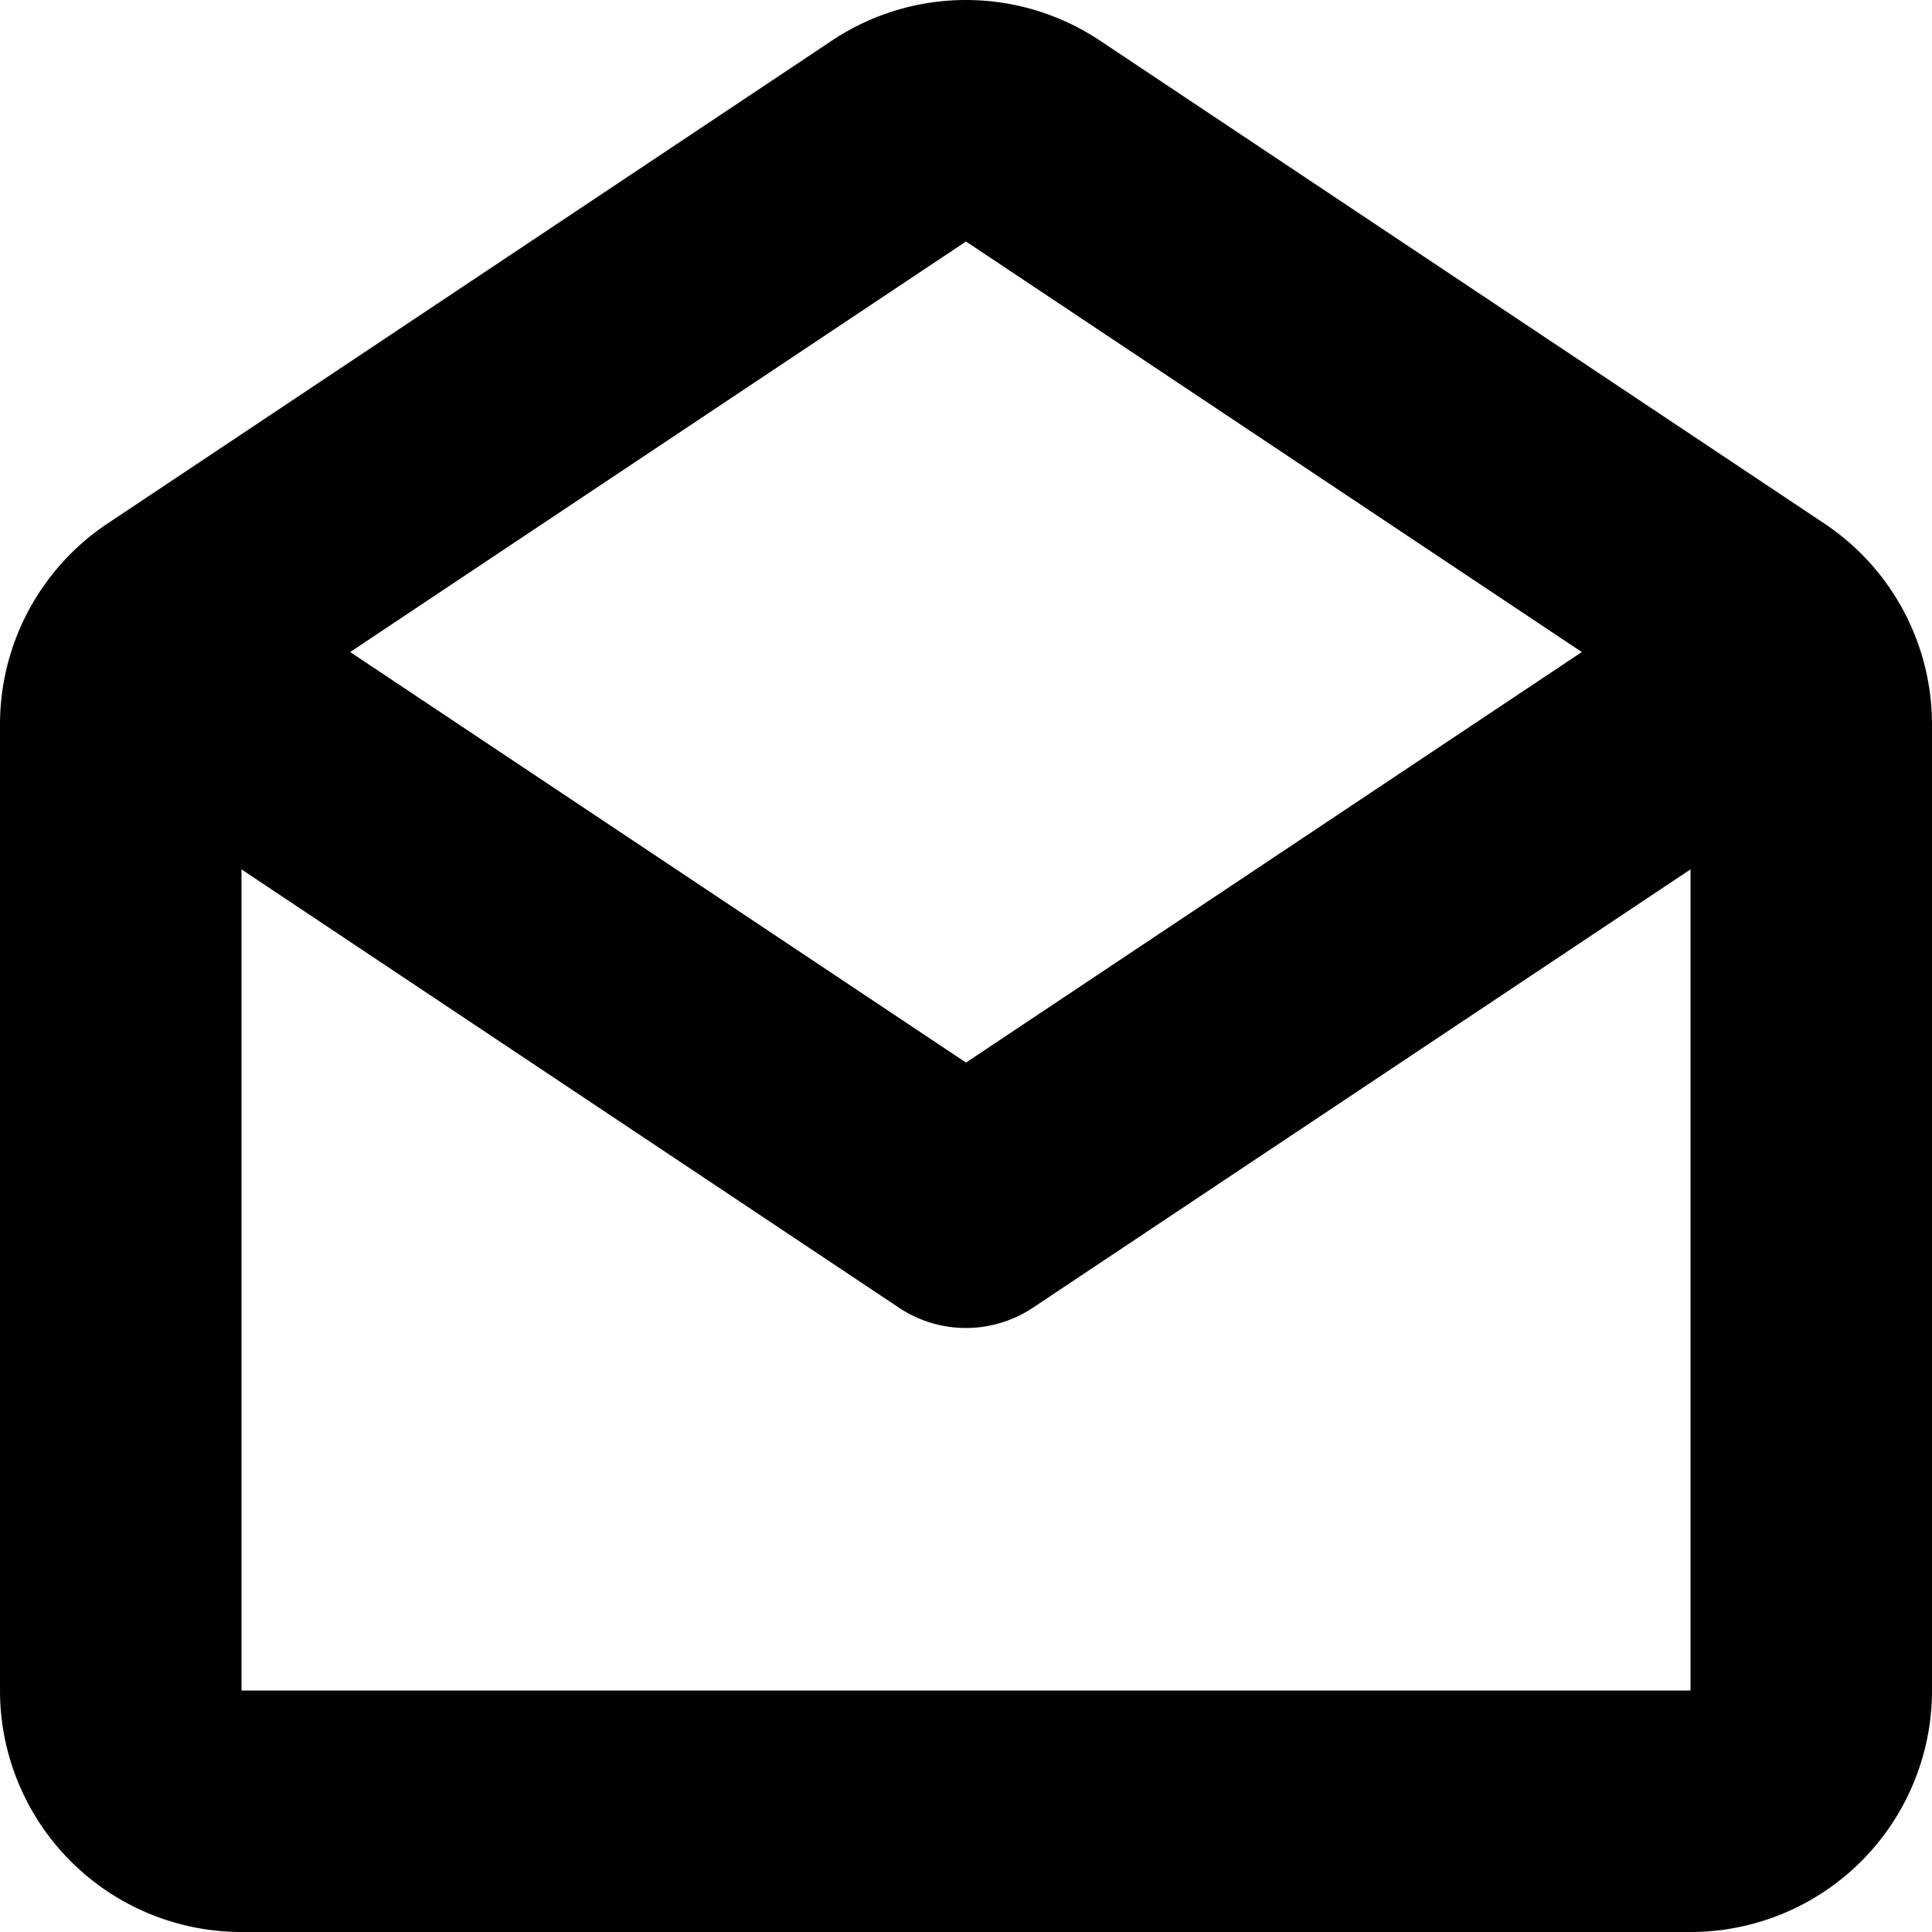 <svg xmlns="http://www.w3.org/2000/svg" width="16" height="16" viewBox="0 0 16 16">
<defs>
    <style>
      .cls-1 {
        fill-rule: evenodd;
      }
    </style>
  </defs>
  <path id="message_open_3" class="cls-1" d="M79.109,516.336l-6-4a2,2,0,0,0-2.219,0l-6,4A2,2,0,0,0,64,518v8a2,2,0,0,0,2,2H78a2,2,0,0,0,2-2v-8A2,2,0,0,0,79.109,516.336ZM72,514l5.1,3.4L72,520.8l-5.1-3.4Zm-6,12v-6.8l5.445,3.63a1,1,0,0,0,1.109,0L78,519.2V526H66Z" transform="translate(-64 -512)"/>
</svg>
